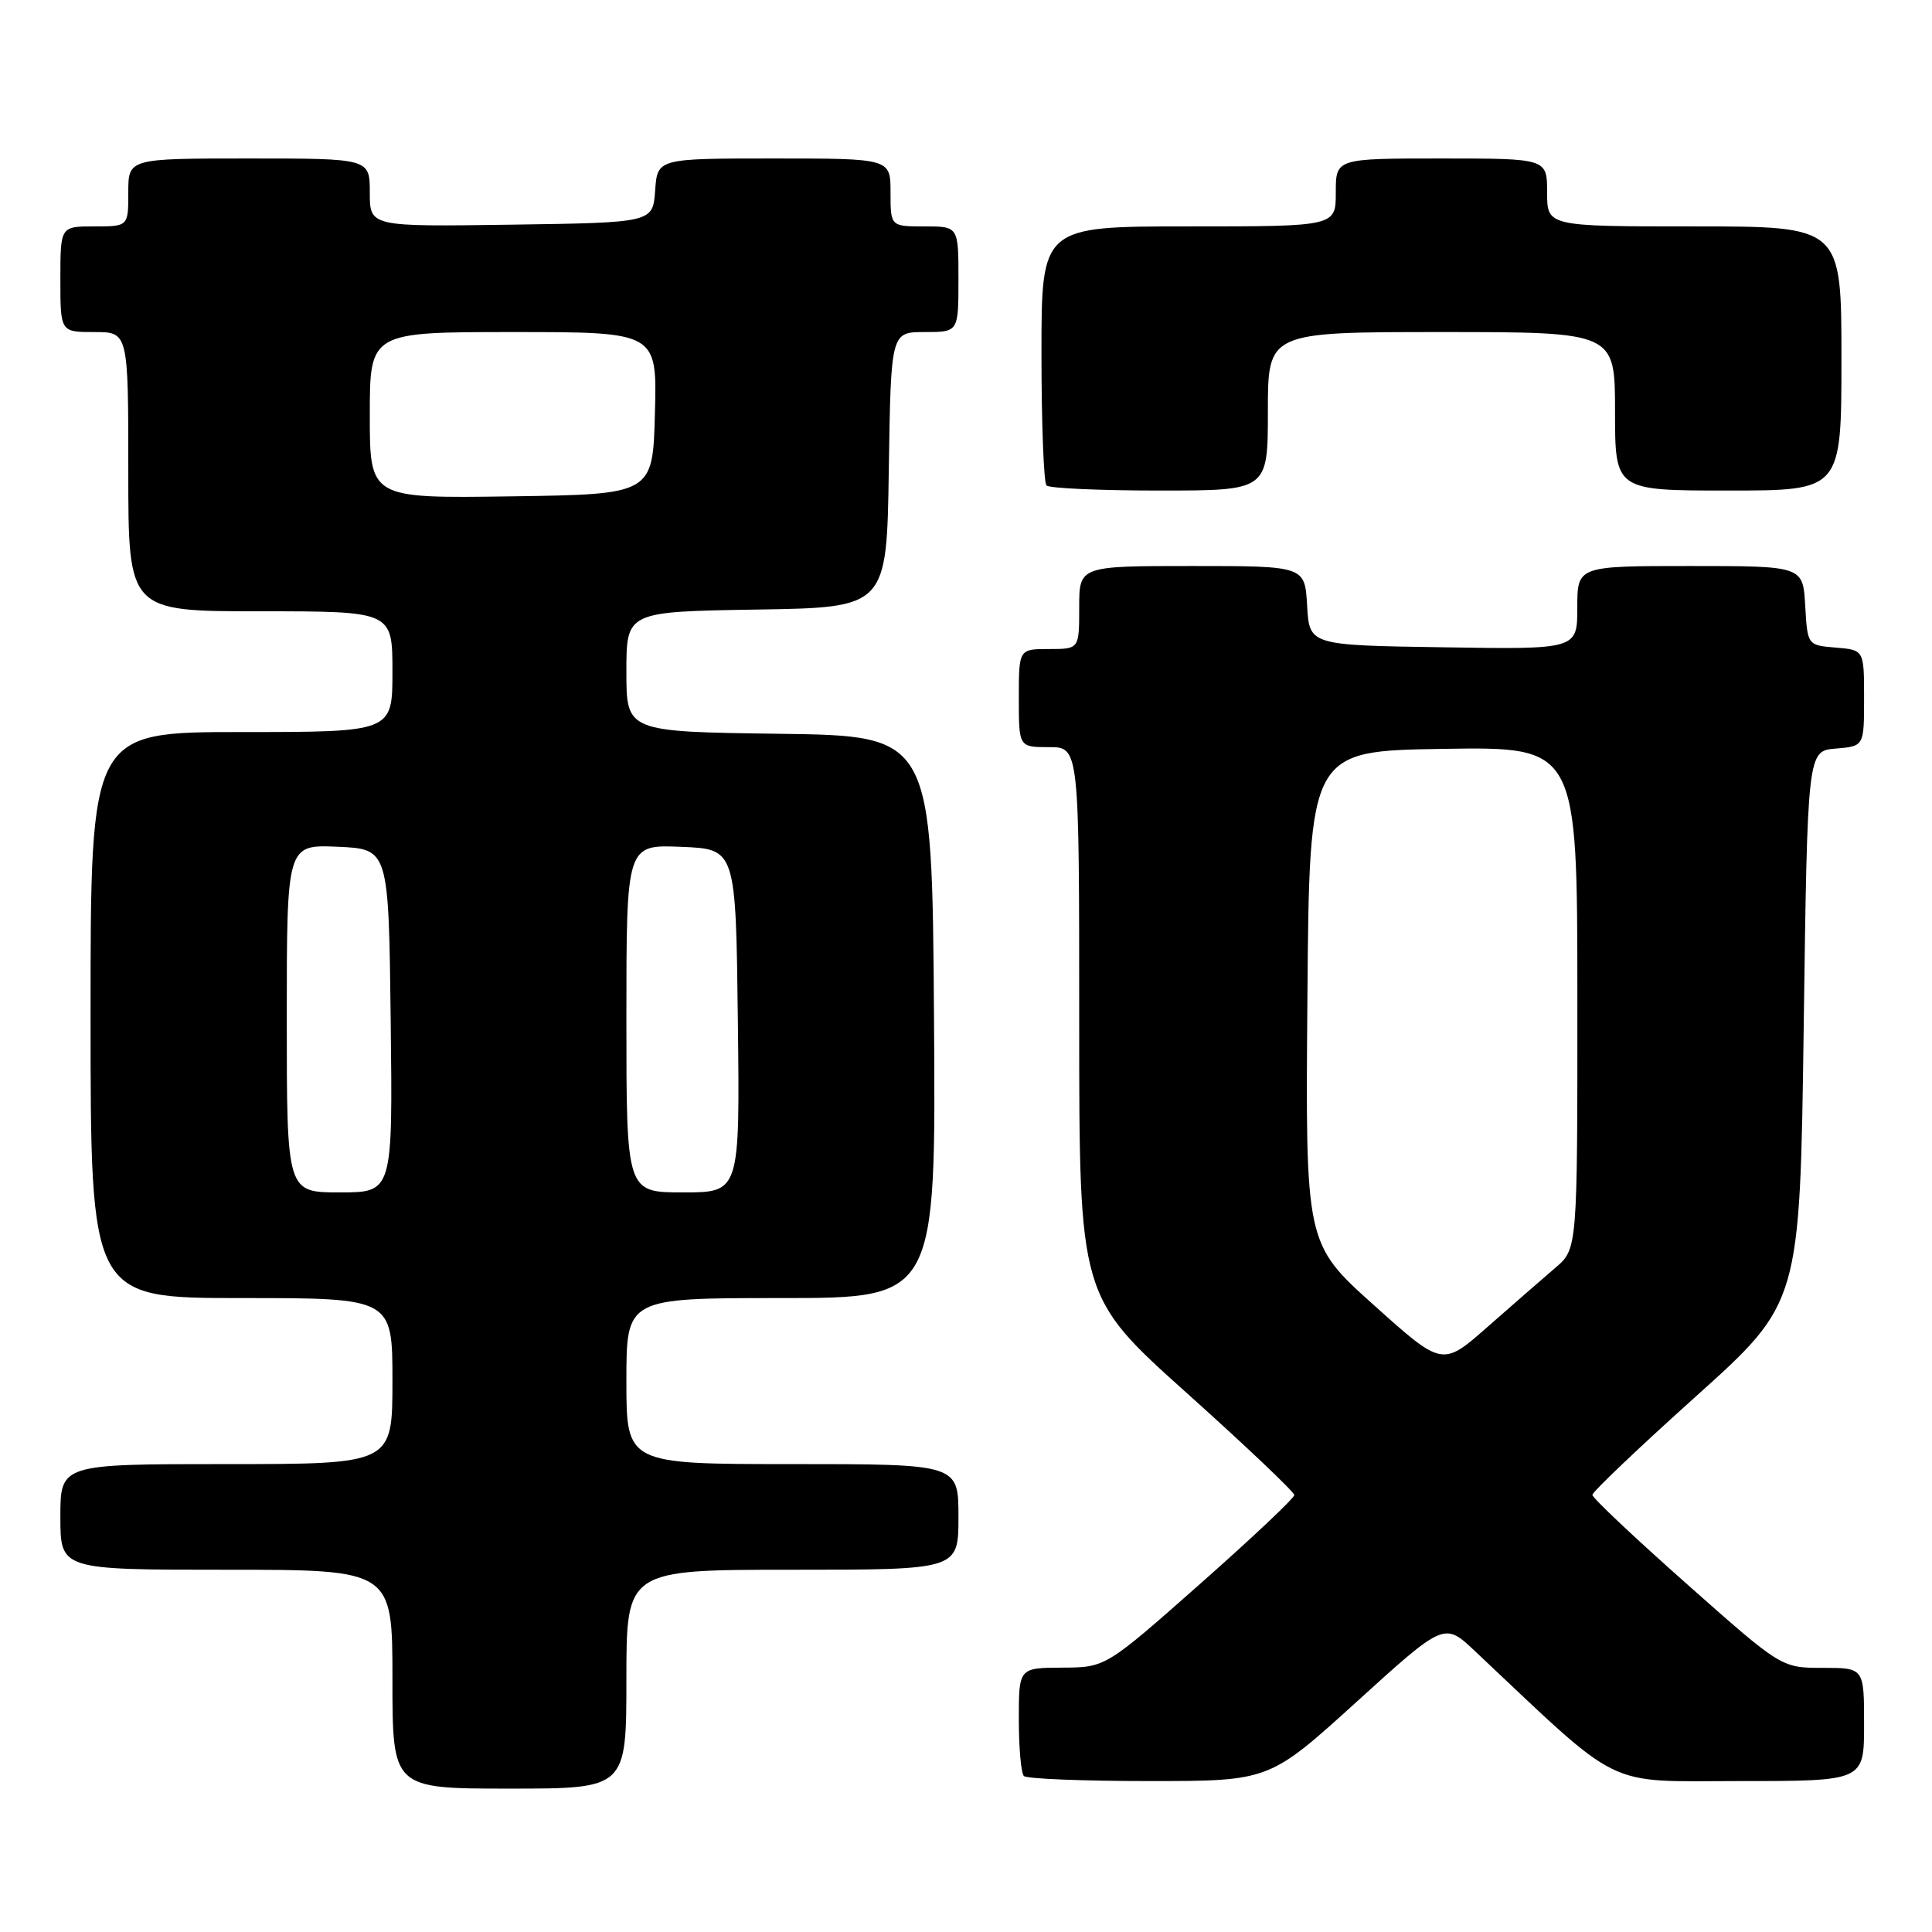 <?xml version="1.0" encoding="UTF-8" standalone="no"?>
<!DOCTYPE svg PUBLIC "-//W3C//DTD SVG 1.1//EN" "http://www.w3.org/Graphics/SVG/1.1/DTD/svg11.dtd" >
<svg xmlns="http://www.w3.org/2000/svg" xmlns:xlink="http://www.w3.org/1999/xlink" version="1.1" viewBox="0 0 256 256">
 <g >
 <path fill="currentColor"
d=" M 83.00 222.50 C 83.00 208.00 83.00 208.00 105.00 208.00 C 127.00 208.00 127.00 208.00 127.00 201.00 C 127.00 194.00 127.00 194.00 105.00 194.00 C 83.00 194.00 83.00 194.00 83.00 183.00 C 83.00 172.00 83.00 172.00 103.51 172.00 C 124.02 172.00 124.02 172.00 123.76 134.75 C 123.50 97.50 123.50 97.50 103.25 97.23 C 83.00 96.96 83.00 96.96 83.00 89.00 C 83.00 81.05 83.00 81.05 100.25 80.77 C 117.50 80.50 117.50 80.50 117.77 62.25 C 118.05 44.00 118.05 44.00 122.52 44.00 C 127.00 44.00 127.00 44.00 127.00 37.00 C 127.00 30.00 127.00 30.00 122.50 30.00 C 118.00 30.00 118.00 30.00 118.00 25.50 C 118.00 21.00 118.00 21.00 102.56 21.00 C 87.11 21.00 87.11 21.00 86.81 25.25 C 86.50 29.50 86.50 29.50 67.75 29.77 C 49.00 30.04 49.00 30.04 49.00 25.52 C 49.00 21.00 49.00 21.00 33.00 21.00 C 17.00 21.00 17.00 21.00 17.00 25.50 C 17.00 30.00 17.00 30.00 12.50 30.00 C 8.00 30.00 8.00 30.00 8.00 37.00 C 8.00 44.00 8.00 44.00 12.50 44.00 C 17.00 44.00 17.00 44.00 17.00 62.50 C 17.00 81.00 17.00 81.00 34.50 81.00 C 52.00 81.00 52.00 81.00 52.00 89.00 C 52.00 97.00 52.00 97.00 32.00 97.00 C 12.00 97.00 12.00 97.00 12.00 134.50 C 12.00 172.00 12.00 172.00 32.00 172.00 C 52.00 172.00 52.00 172.00 52.00 183.00 C 52.00 194.00 52.00 194.00 30.00 194.00 C 8.00 194.00 8.00 194.00 8.00 201.00 C 8.00 208.00 8.00 208.00 30.00 208.00 C 52.00 208.00 52.00 208.00 52.00 222.50 C 52.00 237.00 52.00 237.00 67.50 237.00 C 83.00 237.00 83.00 237.00 83.00 222.50 Z  M 179.78 225.48 C 191.38 214.95 191.38 214.95 195.44 218.78 C 215.23 237.41 212.37 236.00 230.52 236.00 C 247.00 236.00 247.00 236.00 247.00 228.50 C 247.00 221.00 247.00 221.00 241.53 221.00 C 236.05 221.00 236.05 221.00 223.53 209.90 C 216.64 203.80 211.00 198.48 211.00 198.08 C 211.00 197.68 217.19 191.79 224.75 185.00 C 238.50 172.64 238.50 172.64 239.00 136.07 C 239.50 99.50 239.50 99.50 243.25 99.19 C 247.00 98.88 247.00 98.88 247.00 92.50 C 247.00 86.12 247.00 86.12 243.25 85.81 C 239.50 85.50 239.50 85.50 239.20 80.25 C 238.90 75.00 238.90 75.00 223.95 75.00 C 209.00 75.00 209.00 75.00 209.00 80.52 C 209.00 86.05 209.00 86.05 191.25 85.77 C 173.50 85.50 173.50 85.50 173.20 80.25 C 172.90 75.00 172.90 75.00 157.95 75.00 C 143.00 75.00 143.00 75.00 143.00 80.50 C 143.00 86.00 143.00 86.00 139.00 86.00 C 135.00 86.00 135.00 86.00 135.00 92.50 C 135.00 99.00 135.00 99.00 139.00 99.00 C 143.00 99.00 143.00 99.00 143.00 135.40 C 143.00 171.80 143.00 171.80 157.25 184.58 C 165.09 191.61 171.50 197.70 171.50 198.10 C 171.50 198.51 165.88 203.81 159.00 209.89 C 146.50 220.94 146.50 220.94 140.75 220.97 C 135.00 221.00 135.00 221.00 135.00 227.83 C 135.00 231.59 135.30 234.97 135.67 235.33 C 136.03 235.70 143.50 236.00 152.26 236.00 C 168.19 236.00 168.19 236.00 179.78 225.48 Z  M 168.00 54.50 C 168.00 44.00 168.00 44.00 191.00 44.00 C 214.00 44.00 214.00 44.00 214.00 54.50 C 214.00 65.00 214.00 65.00 229.00 65.00 C 244.00 65.00 244.00 65.00 244.00 47.50 C 244.00 30.00 244.00 30.00 224.50 30.00 C 205.00 30.00 205.00 30.00 205.00 25.50 C 205.00 21.00 205.00 21.00 191.00 21.00 C 177.00 21.00 177.00 21.00 177.00 25.50 C 177.00 30.00 177.00 30.00 157.50 30.00 C 138.00 30.00 138.00 30.00 138.00 46.83 C 138.00 56.09 138.30 63.97 138.67 64.33 C 139.03 64.70 145.78 65.00 153.67 65.00 C 168.00 65.00 168.00 65.00 168.00 54.50 Z  M 38.00 134.95 C 38.00 111.91 38.00 111.91 44.75 112.20 C 51.50 112.50 51.50 112.50 51.77 135.25 C 52.04 158.00 52.04 158.00 45.02 158.00 C 38.00 158.00 38.00 158.00 38.00 134.95 Z  M 83.00 134.96 C 83.00 111.91 83.00 111.91 90.25 112.21 C 97.50 112.50 97.50 112.50 97.77 135.25 C 98.04 158.00 98.04 158.00 90.52 158.00 C 83.00 158.00 83.00 158.00 83.00 134.96 Z  M 49.00 55.02 C 49.00 44.00 49.00 44.00 68.03 44.00 C 87.07 44.00 87.07 44.00 86.78 54.75 C 86.50 65.50 86.50 65.50 67.75 65.77 C 49.00 66.04 49.00 66.04 49.00 55.02 Z  M 182.05 172.94 C 172.97 164.79 172.97 164.79 173.24 132.14 C 173.50 99.50 173.50 99.50 191.25 99.23 C 209.00 98.95 209.00 98.95 209.01 132.23 C 209.02 165.50 209.02 165.50 206.08 168.00 C 204.47 169.38 200.45 172.88 197.14 175.79 C 191.13 181.09 191.13 181.09 182.05 172.94 Z "/>
</g>
</svg>